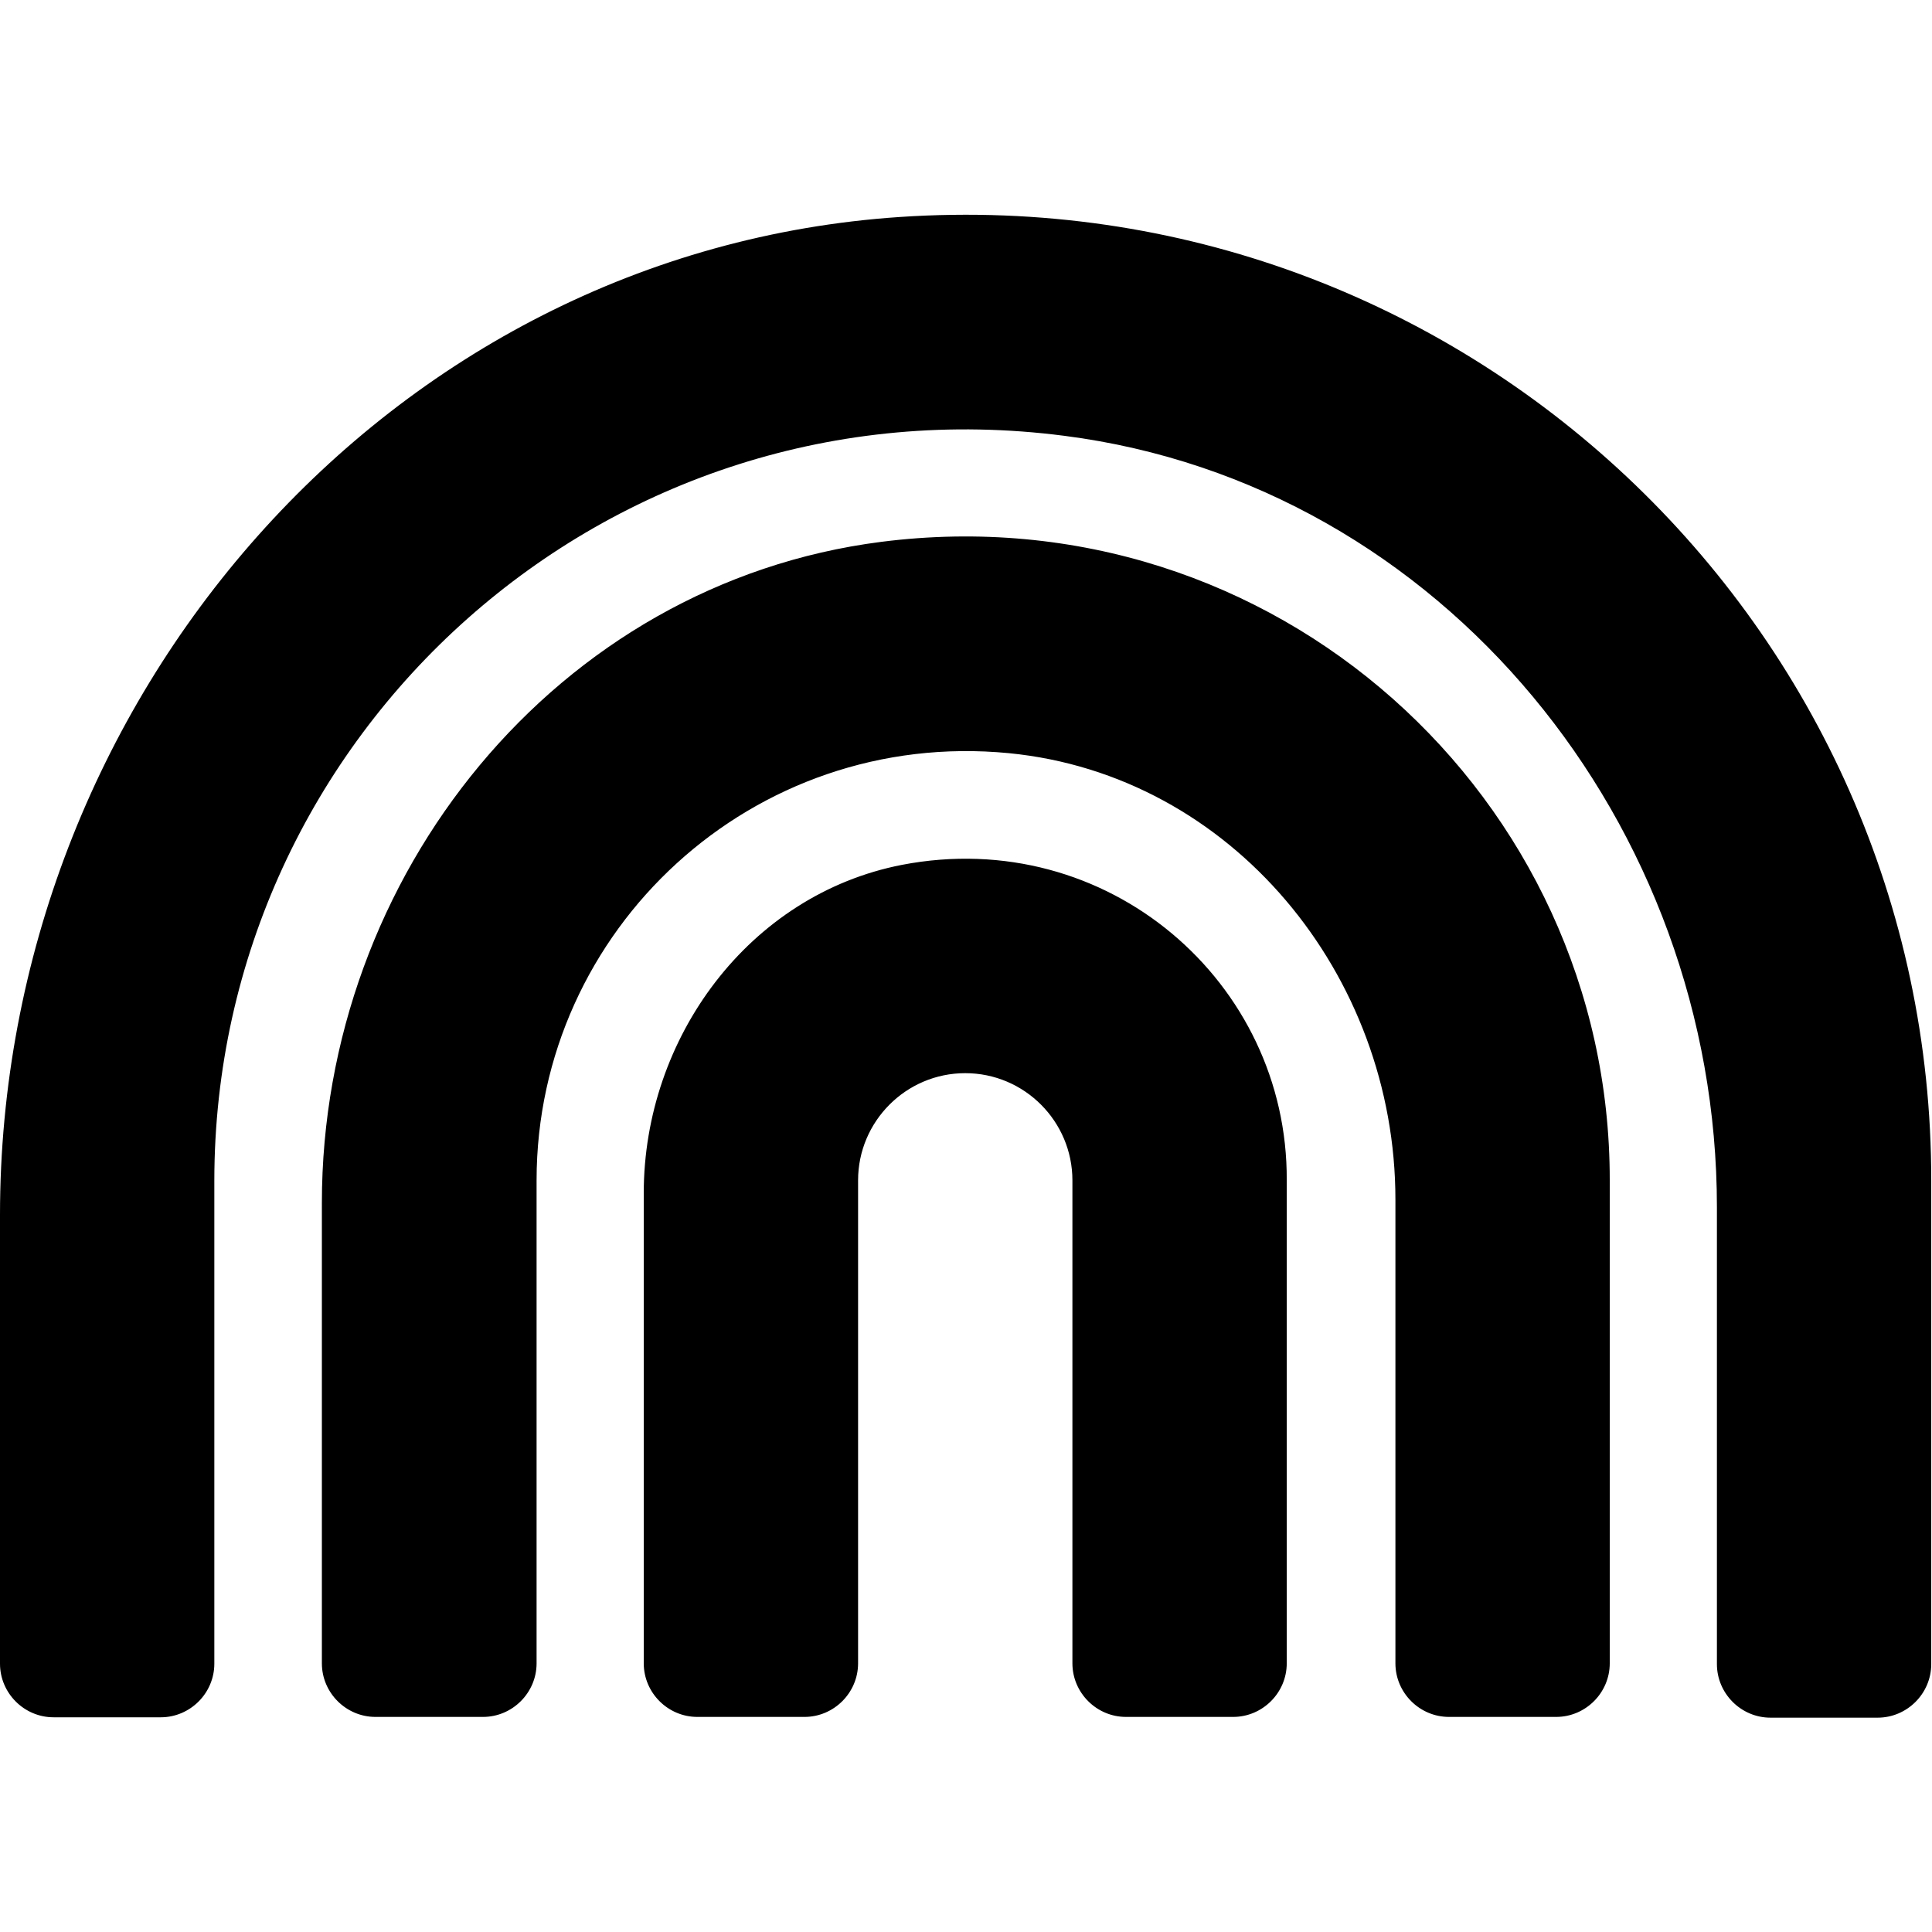 <?xml version="1.0" encoding="utf-8"?>
<!-- Generator: Adobe Illustrator 24.0.0, SVG Export Plug-In . SVG Version: 6.00 Build 0)  -->
<svg version="1.1" id="Layer_1" xmlns="http://www.w3.org/2000/svg" xmlns:xlink="http://www.w3.org/1999/xlink" x="0px" y="0px"
	 viewBox="0 0 512 512" style="enable-background:new 0 0 512 512;" xml:space="preserve">
<path d="M238.5,57.5C102.6,66.6,0,185.7,0,322v118.9c0,7.8,6.4,14.2,14.2,14.2h28.4c7.8,0,14.2-6.4,14.2-14.2v-128
	c0-118.4,103.9-213.1,225.3-197.4c100.4,12.9,172.9,103.2,172.9,204.4v121.1c0,7.8,6.4,14.2,14.2,14.2h28.4
	c7.8,0,14.2-6.4,14.2-14.2v-128C512,166,387.6,47.5,238.5,57.5L238.5,57.5z M233.5,143.6c-86,11-148.2,88.4-148.2,175.2v122
	c0,7.8,6.4,14.2,14.2,14.2H128c7.8,0,14.2-6.4,14.2-14.2v-128c0-66.5,57.3-119.8,125.2-113.2c59.1,5.8,102.4,58.8,102.4,118.3v122.9
	c0,7.8,6.4,14.2,14.2,14.2h28.4c7.8,0,14.2-6.4,14.2-14.2v-128C426.7,211.4,337.6,130.3,233.5,143.6L233.5,143.6z M239,229.2
	c-40.5,7.9-68.4,45.8-68.4,87v124.6c0,7.8,6.4,14.2,14.2,14.2h28.4c7.8,0,14.2-6.4,14.2-14.2v-128c0-15.6,12.7-28.4,28.4-28.4
	s28.4,12.8,28.4,28.4v128c0,7.8,6.4,14.2,14.2,14.2h28.4c7.8,0,14.2-6.4,14.2-14.2v-128C341.3,260.3,293.5,218.7,239,229.2
	L239,229.2z"/>
</svg>
